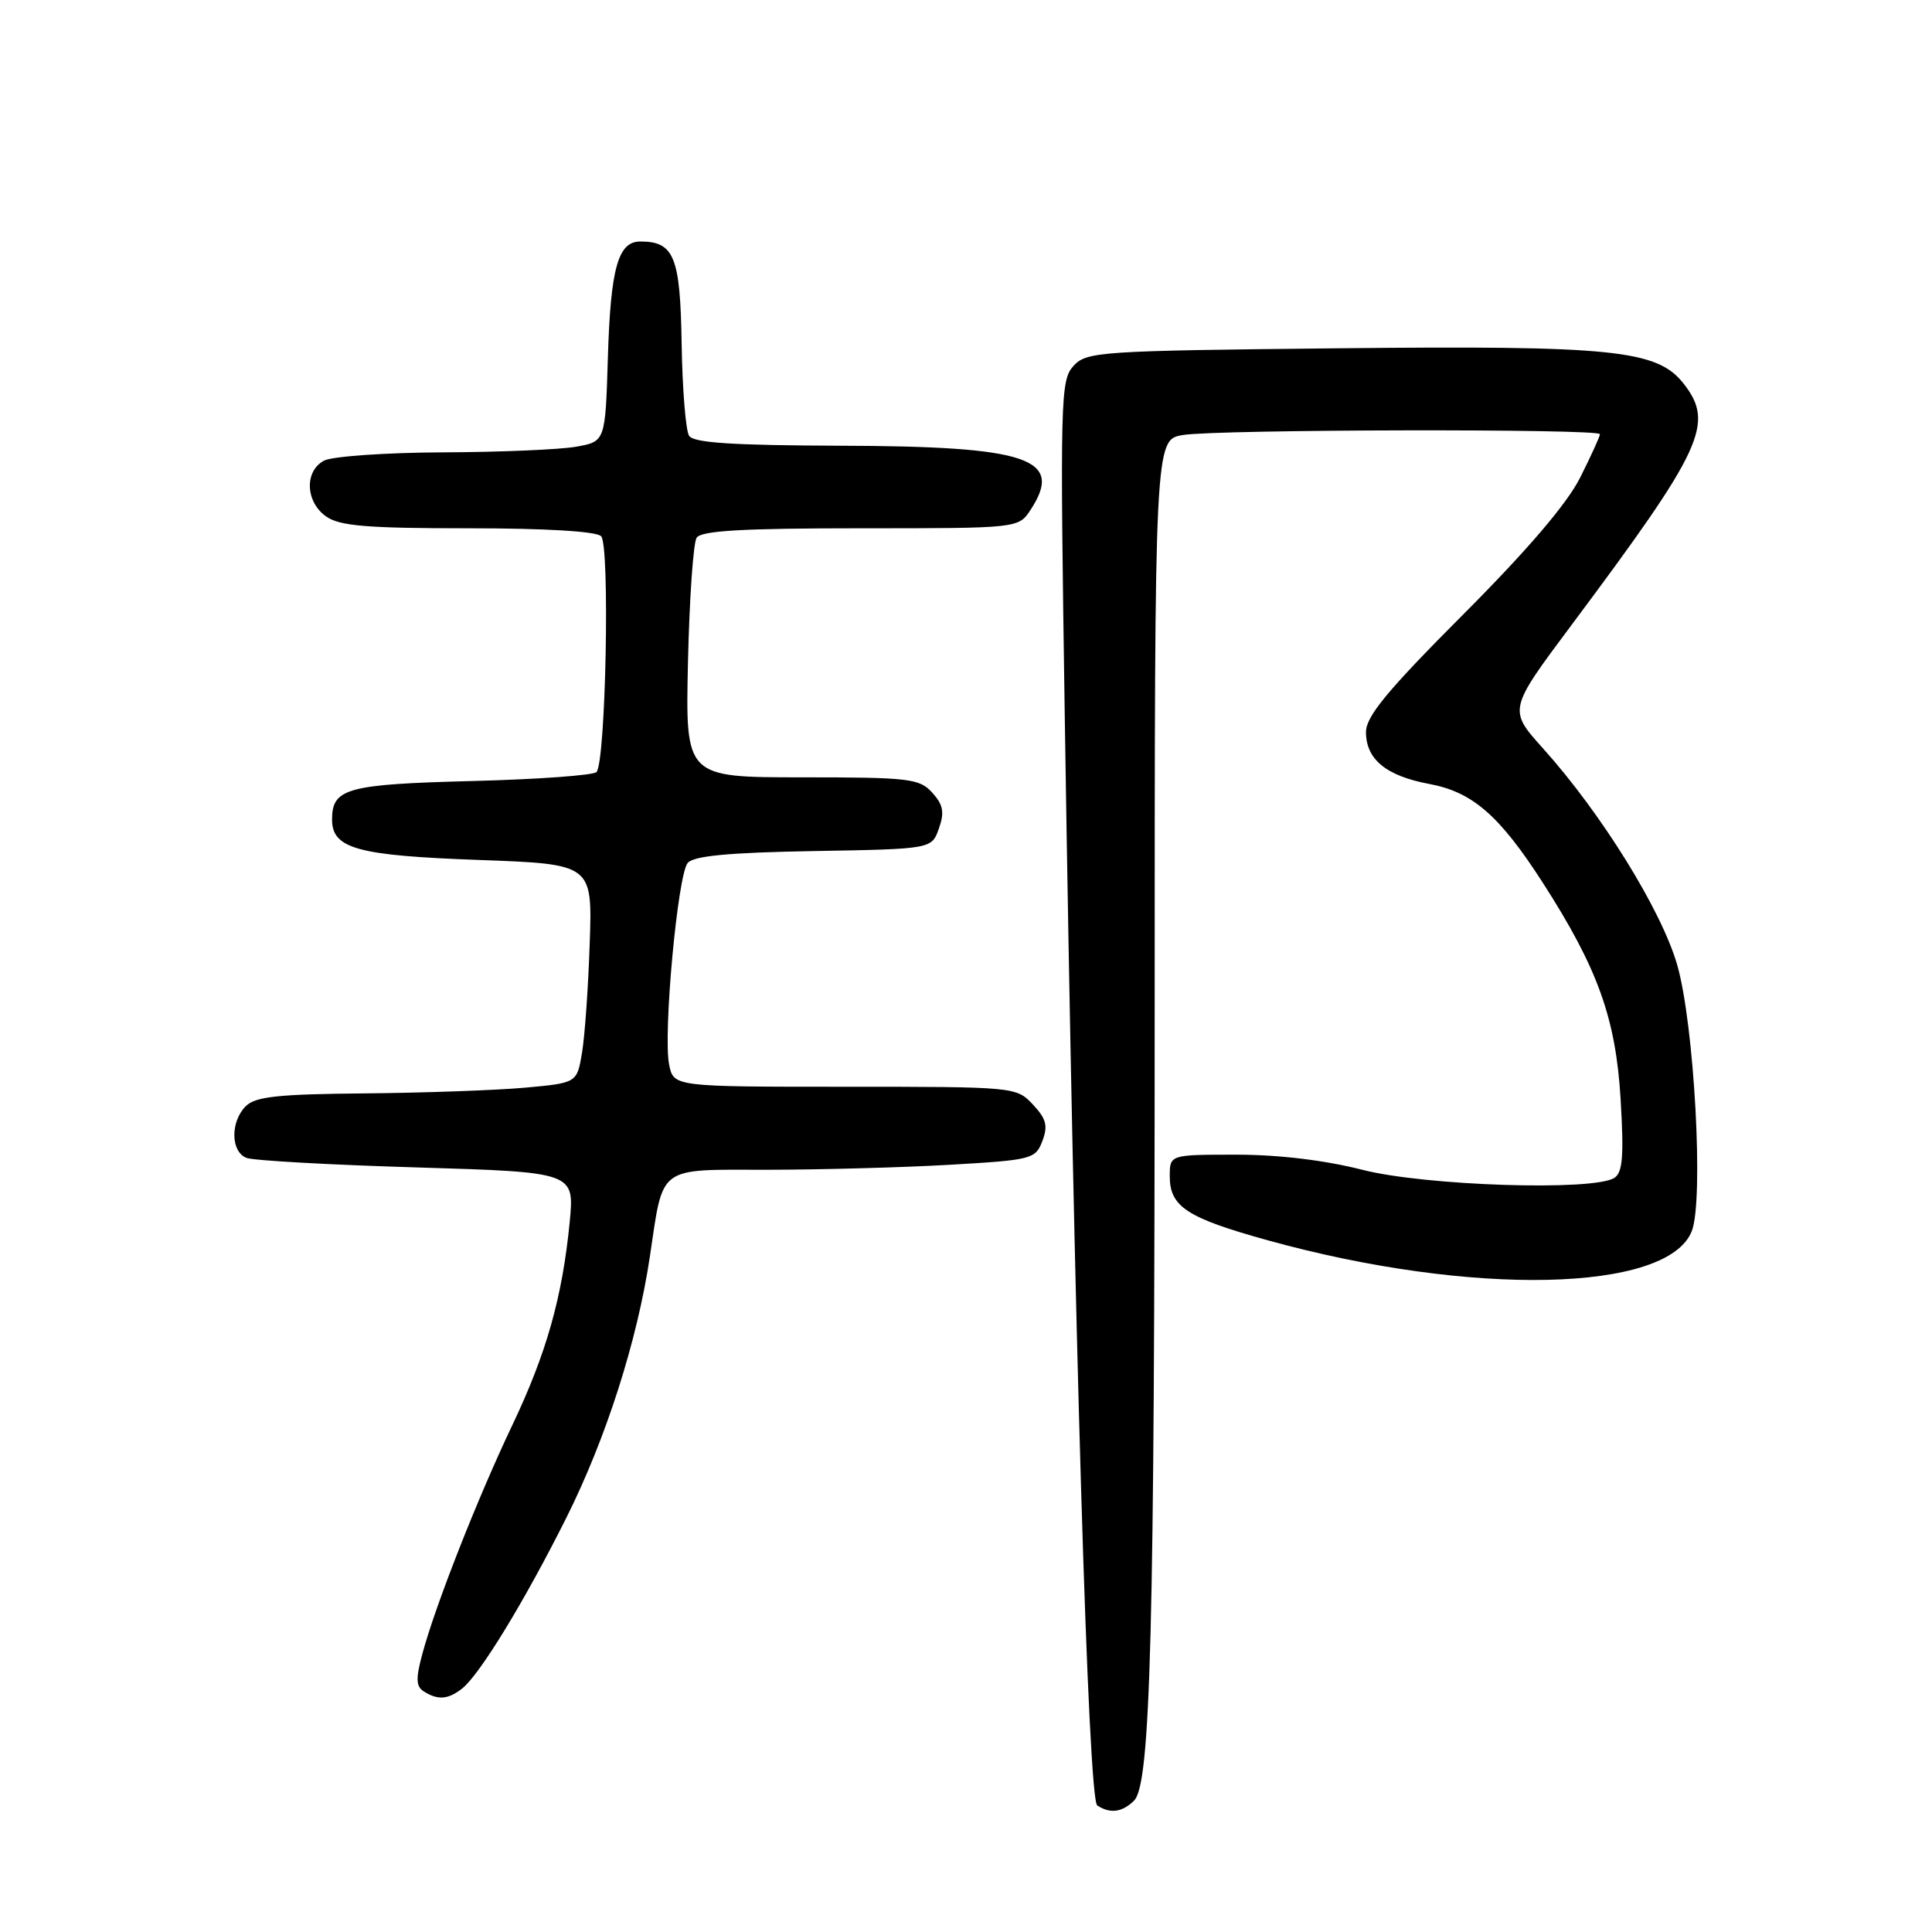 <?xml version="1.0" encoding="UTF-8" standalone="no"?>
<!DOCTYPE svg PUBLIC "-//W3C//DTD SVG 1.1//EN" "http://www.w3.org/Graphics/SVG/1.1/DTD/svg11.dtd" >
<svg xmlns="http://www.w3.org/2000/svg" xmlns:xlink="http://www.w3.org/1999/xlink" version="1.1" viewBox="0 0 256 256">
 <g >
 <path fill="currentColor"
d=" M 150.27 238.59 C 152.47 236.38 152.99 216.40 153.00 133.38 C 153.00 58.26 153.00 58.26 156.75 57.64 C 161.33 56.89 212.00 56.79 212.00 57.53 C 212.00 57.83 210.82 60.41 209.38 63.28 C 207.65 66.73 202.40 72.88 193.88 81.42 C 183.80 91.53 181.00 94.92 181.00 97.01 C 181.00 100.62 183.69 102.82 189.40 103.88 C 195.13 104.95 198.71 108.07 204.45 117.00 C 211.72 128.31 214.10 134.93 214.74 145.66 C 215.19 153.22 215.01 155.38 213.90 156.08 C 211.11 157.85 188.82 157.13 180.50 155.00 C 175.58 153.74 169.41 153.00 163.84 153.00 C 155.00 153.00 155.00 153.00 155.00 155.85 C 155.00 159.90 157.25 161.37 168.00 164.35 C 194.97 171.82 220.98 171.25 224.17 163.13 C 225.78 159.04 224.50 135.74 222.24 127.86 C 220.16 120.62 212.19 107.77 204.46 99.17 C 199.85 94.04 199.85 94.04 208.27 82.77 C 225.71 59.41 227.23 56.11 223.07 50.81 C 219.56 46.36 213.78 45.77 177.28 46.15 C 145.56 46.48 143.97 46.59 142.23 48.50 C 140.51 50.40 140.45 52.84 141.09 95.13 C 142.32 175.97 144.18 238.44 145.39 239.23 C 147.09 240.36 148.71 240.14 150.27 238.59 Z  M 61.22 223.75 C 63.55 221.93 69.50 212.19 75.04 201.12 C 80.30 190.61 84.43 177.70 86.10 166.57 C 87.94 154.28 86.97 155.00 101.73 155.00 C 108.75 154.99 119.60 154.70 125.83 154.34 C 136.73 153.71 137.21 153.59 138.12 151.19 C 138.88 149.18 138.64 148.25 136.86 146.35 C 134.67 144.02 134.48 144.00 111.95 144.00 C 89.25 144.00 89.25 144.00 88.66 141.05 C 87.85 136.99 89.79 115.96 91.12 114.35 C 91.91 113.41 96.48 112.97 107.83 112.77 C 123.45 112.50 123.45 112.50 124.41 109.78 C 125.17 107.63 124.98 106.64 123.53 105.03 C 121.83 103.16 120.50 103.00 106.26 103.00 C 90.82 103.00 90.82 103.00 91.16 87.75 C 91.35 79.36 91.86 71.94 92.31 71.25 C 92.91 70.32 98.40 70.00 114.04 70.00 C 134.95 70.00 134.95 70.00 136.56 67.55 C 141.03 60.73 136.28 59.13 111.31 59.06 C 97.11 59.01 91.91 58.68 91.31 57.75 C 90.86 57.06 90.42 51.57 90.32 45.54 C 90.14 34.00 89.33 32.00 84.84 32.00 C 81.90 32.00 80.91 35.52 80.55 47.29 C 80.21 58.50 80.21 58.50 76.35 59.19 C 74.23 59.57 66.28 59.91 58.68 59.94 C 51.09 59.97 44.00 60.47 42.93 61.04 C 40.31 62.44 40.47 66.51 43.22 68.44 C 45.02 69.70 48.64 70.00 62.02 70.00 C 72.29 70.00 79.00 70.40 79.65 71.05 C 80.84 72.24 80.27 100.96 79.04 102.30 C 78.64 102.73 71.22 103.27 62.57 103.49 C 45.96 103.92 44.00 104.45 44.00 108.59 C 44.00 112.45 47.33 113.37 63.50 113.95 C 78.50 114.50 78.50 114.50 78.14 125.00 C 77.95 130.78 77.49 137.30 77.12 139.50 C 76.45 143.50 76.45 143.50 69.48 144.13 C 65.64 144.47 56.12 144.81 48.32 144.88 C 36.88 144.98 33.84 145.30 32.57 146.57 C 30.50 148.64 30.56 152.62 32.67 153.43 C 33.59 153.78 43.74 154.35 55.23 154.69 C 76.12 155.32 76.12 155.32 75.49 161.91 C 74.52 171.86 72.41 179.34 67.87 188.87 C 63.29 198.49 57.70 212.70 55.98 219.09 C 55.07 222.44 55.11 223.46 56.17 224.13 C 58.03 225.30 59.36 225.20 61.22 223.75 Z "/>
</g>
</svg>